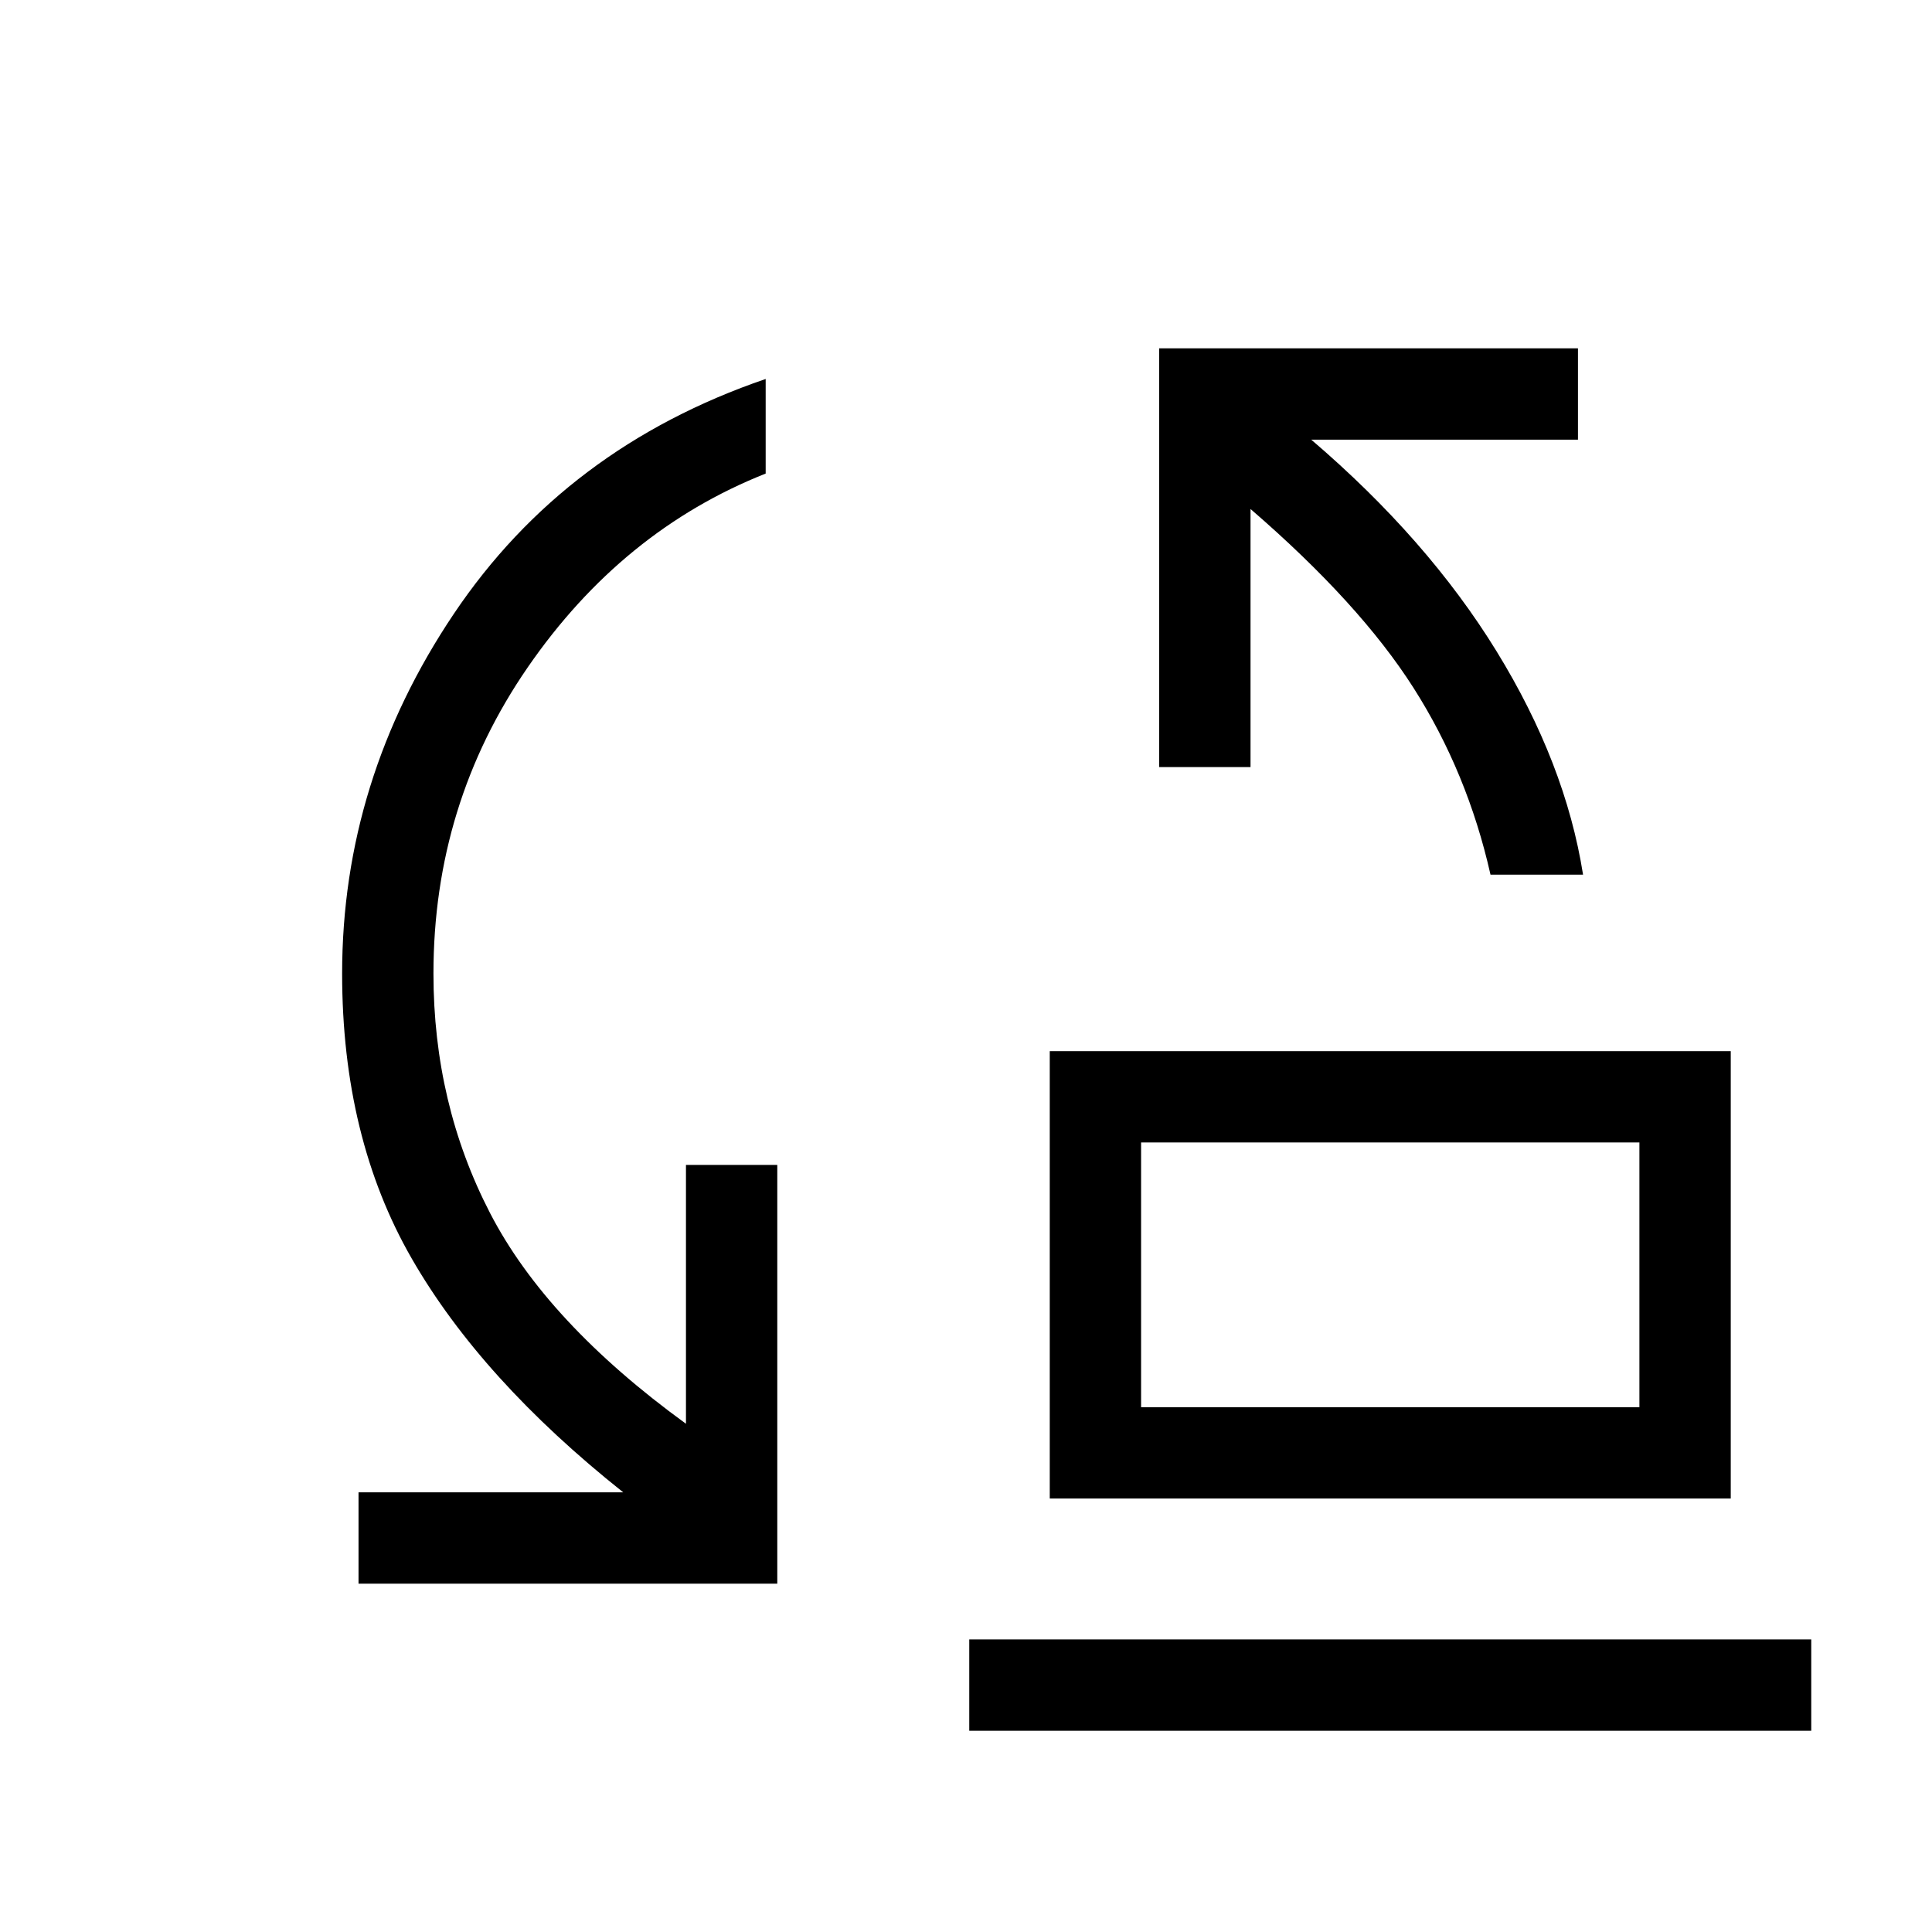 <svg xmlns="http://www.w3.org/2000/svg" width="48" height="48" viewBox="0 -960 960 960"><path d="M740.62-525.39q-11.39-50.61-38.2-92.73-26.8-42.11-81.04-88.96v128.23H576v-208.07h208.08v45.38H651.54q57.84 49.46 92.07 105.12 34.24 55.65 43 111.03h-45.99ZM567-260.77h247.61v-131.54H567v131.54Zm-45.38 45.38v-222.3H860v222.3H521.62Zm-343.47 42.31v-45.38h131.54q-70.54-56.08-105.11-116.19Q170-394.77 170-476.23q0-96.15 55.54-178.81 55.54-82.65 154.92-116.65v47q-71.38 28.31-118.23 96.28-46.85 67.98-46.85 152.18 0 64.54 28.08 118.92 28.08 54.39 97.39 104.77v-128.61h45.38v208.07H178.15ZM481.62-100v-45.39H900V-100H481.62ZM567-260.77v-131.54 131.54Z"/></svg>